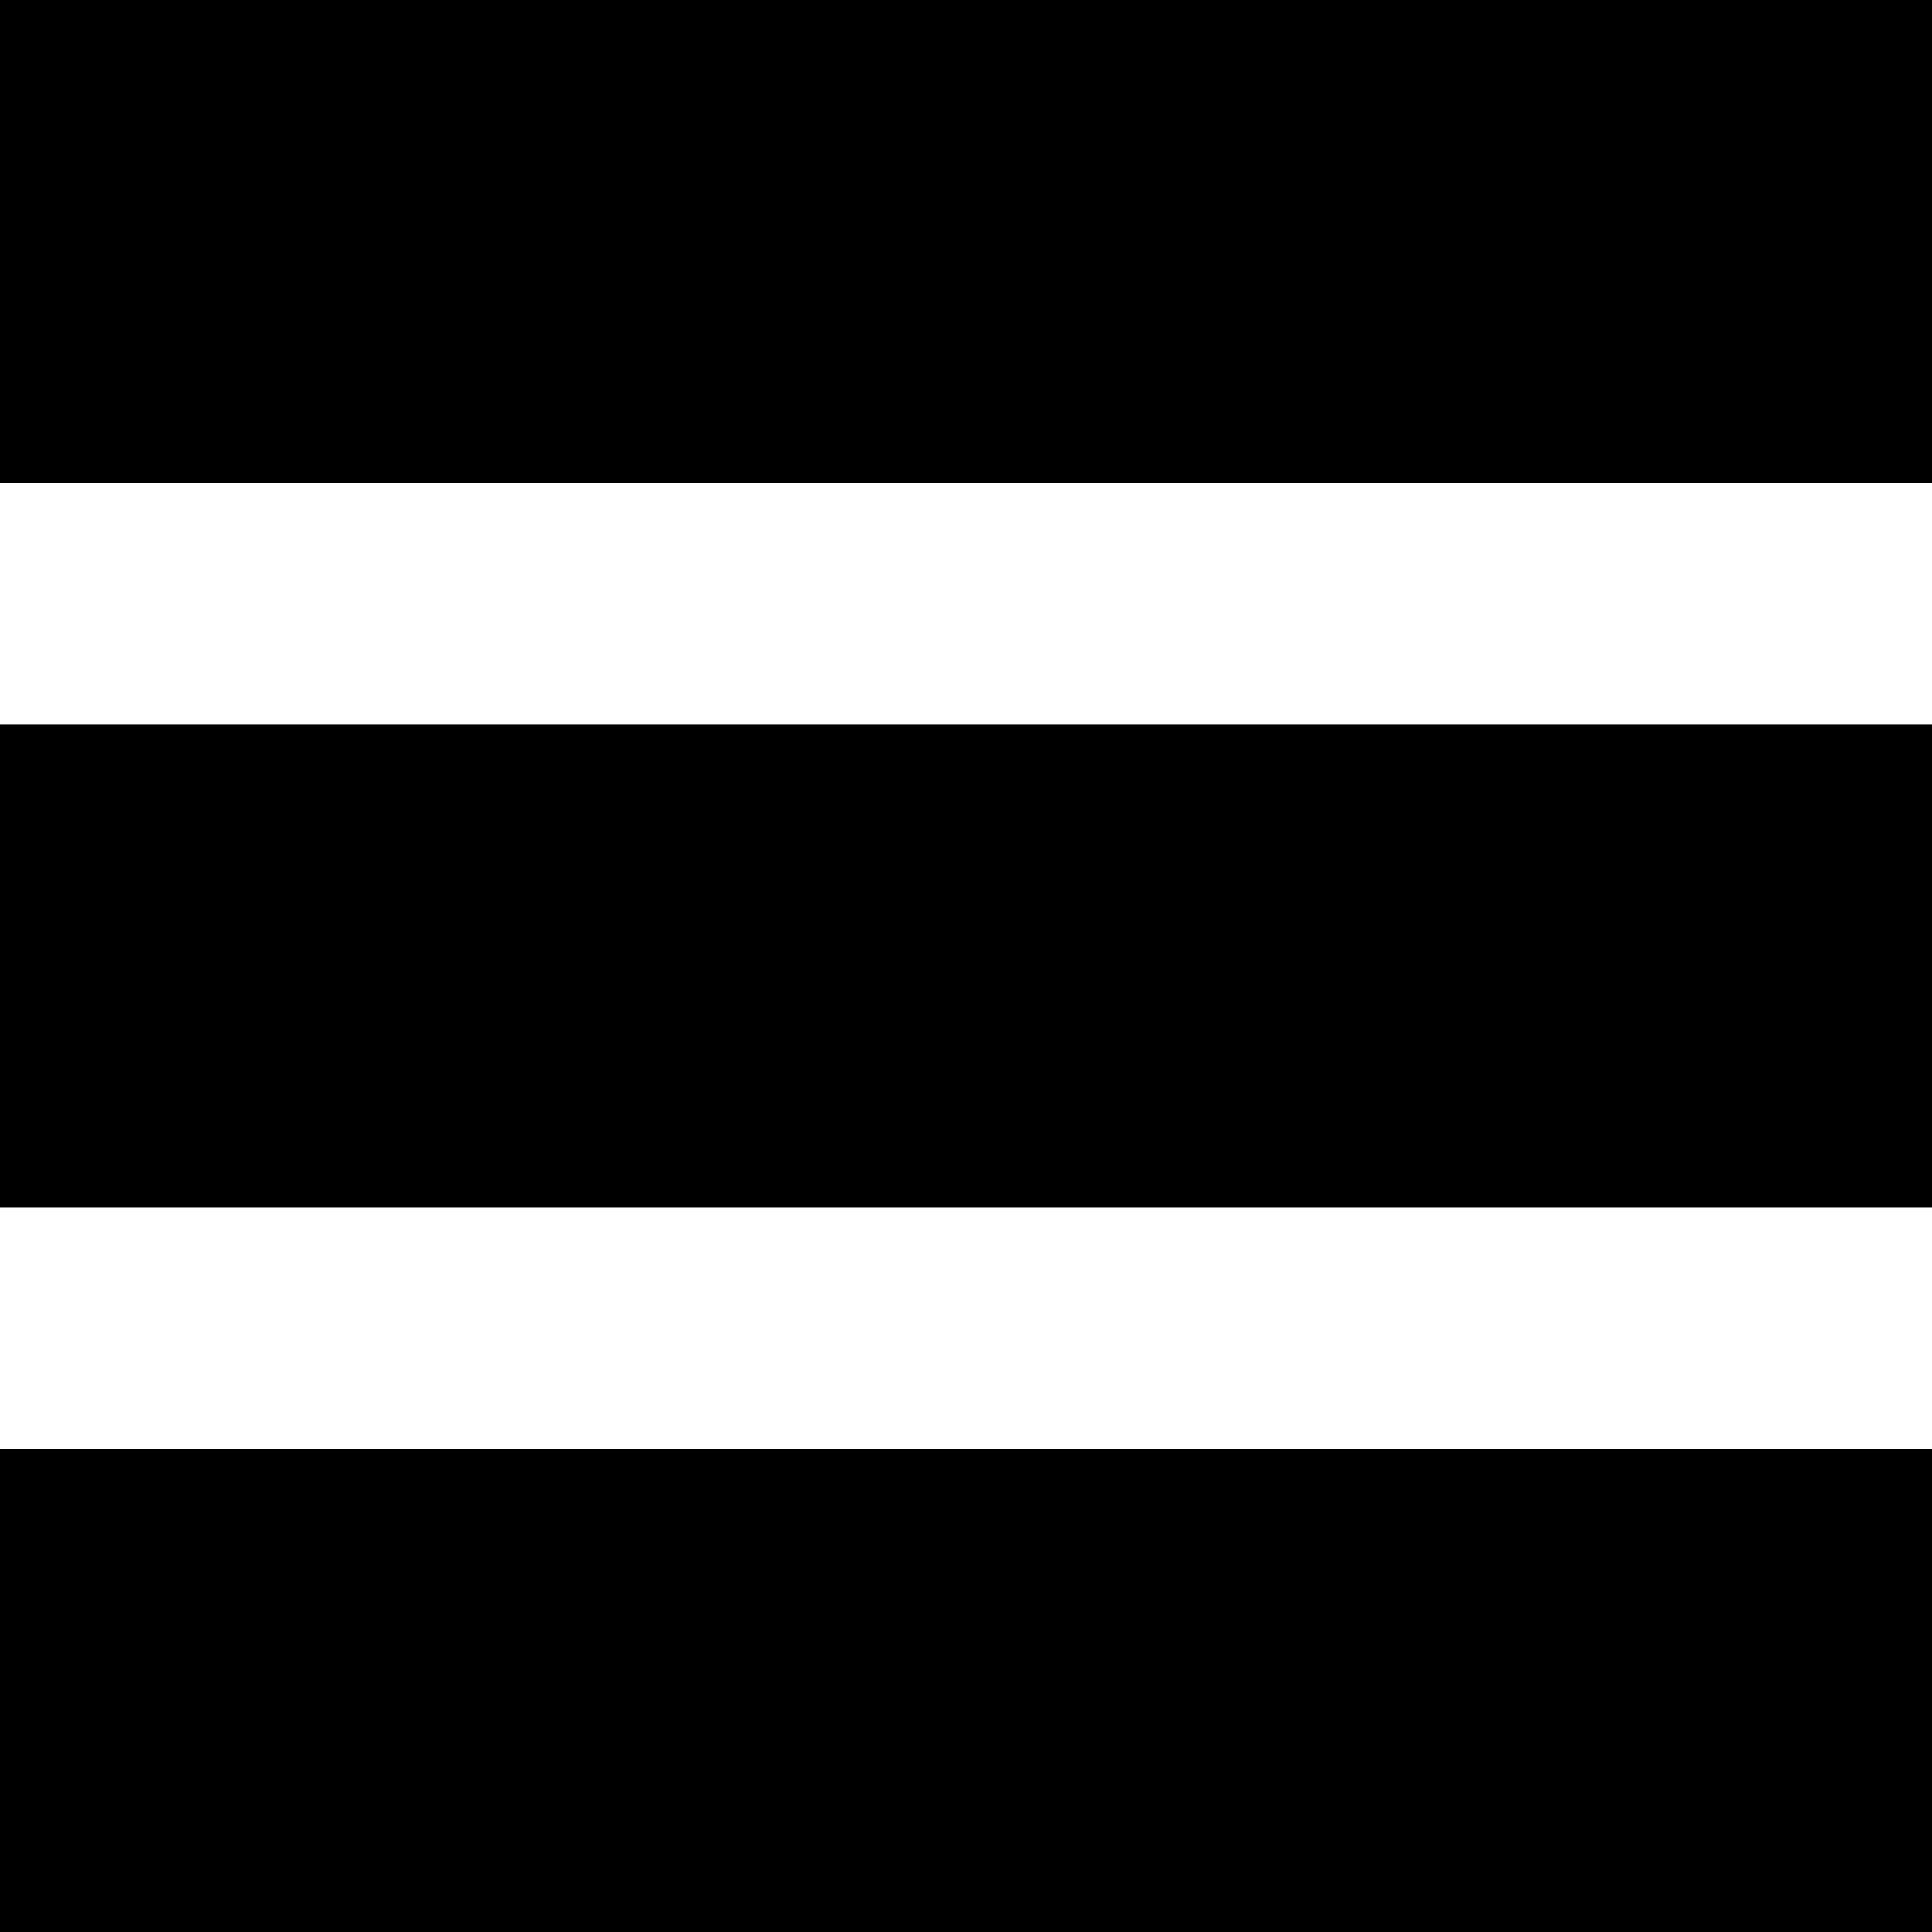 <?xml version="1.0" encoding="UTF-8" standalone="no"?>
<!-- Created with Inkscape (http://www.inkscape.org/) -->

<svg
   xmlns:dc="http://purl.org/dc/elements/1.1/"
   xmlns:cc="http://creativecommons.org/ns#"
   xmlns:rdf="http://www.w3.org/1999/02/22-rdf-syntax-ns#"
   xmlns:svg="http://www.w3.org/2000/svg"
   xmlns="http://www.w3.org/2000/svg"
   xmlns:sodipodi="http://sodipodi.sourceforge.net/DTD/sodipodi-0.dtd"
   xmlns:inkscape="http://www.inkscape.org/namespaces/inkscape"
   width="100"
   height="100"
   viewBox="0 0 26.458 26.458"
   version="1.1"
   id="svg8"
   inkscape:version="0.92.4 (5da689c313, 2019-01-14)"
   sodipodi:docname="menu.svg">
  <defs
     id="defs2" />
  <sodipodi:namedview
     id="base"
     pagecolor="#ffffff"
     bordercolor="#666666"
     borderopacity="1.0"
     inkscape:pageopacity="0.0"
     inkscape:pageshadow="2"
     inkscape:zoom="2.8"
     inkscape:cx="25.960591"
     inkscape:cy="41.653268"
     inkscape:document-units="mm"
     inkscape:current-layer="layer1"
     showgrid="false"
     units="px"
     inkscape:window-width="1366"
     inkscape:window-height="706"
     inkscape:window-x="-8"
     inkscape:window-y="-8"
     inkscape:window-maximized="1" />
  <g
     inkscape:label="Layer 1"
     inkscape:groupmode="layer"
     id="layer1"
     transform="translate(0,-270.542)">
    <rect
       style="fill:#000000;fill-opacity:1;stroke:#000000;stroke-width:2.312;stroke-miterlimit:4;stroke-dasharray:none;stroke-opacity:1"
       id="rect4522"
       width="24.147"
       height="4.303"
       x="1.156"
       y="291.541" />
    <rect
       style="fill:#000000;fill-opacity:1;stroke:#000000;stroke-width:2.312;stroke-miterlimit:4;stroke-dasharray:none;stroke-opacity:1"
       id="rect4522-5"
       width="24.147"
       height="4.303"
       x="1.156"
       y="281.619" />
    <rect
       style="fill:#000000;fill-opacity:1;stroke:#000000;stroke-width:2.312;stroke-miterlimit:4;stroke-dasharray:none;stroke-opacity:1"
       id="rect4522-9"
       width="24.147"
       height="4.303"
       x="1.156"
       y="271.697" />
  </g>
</svg>

